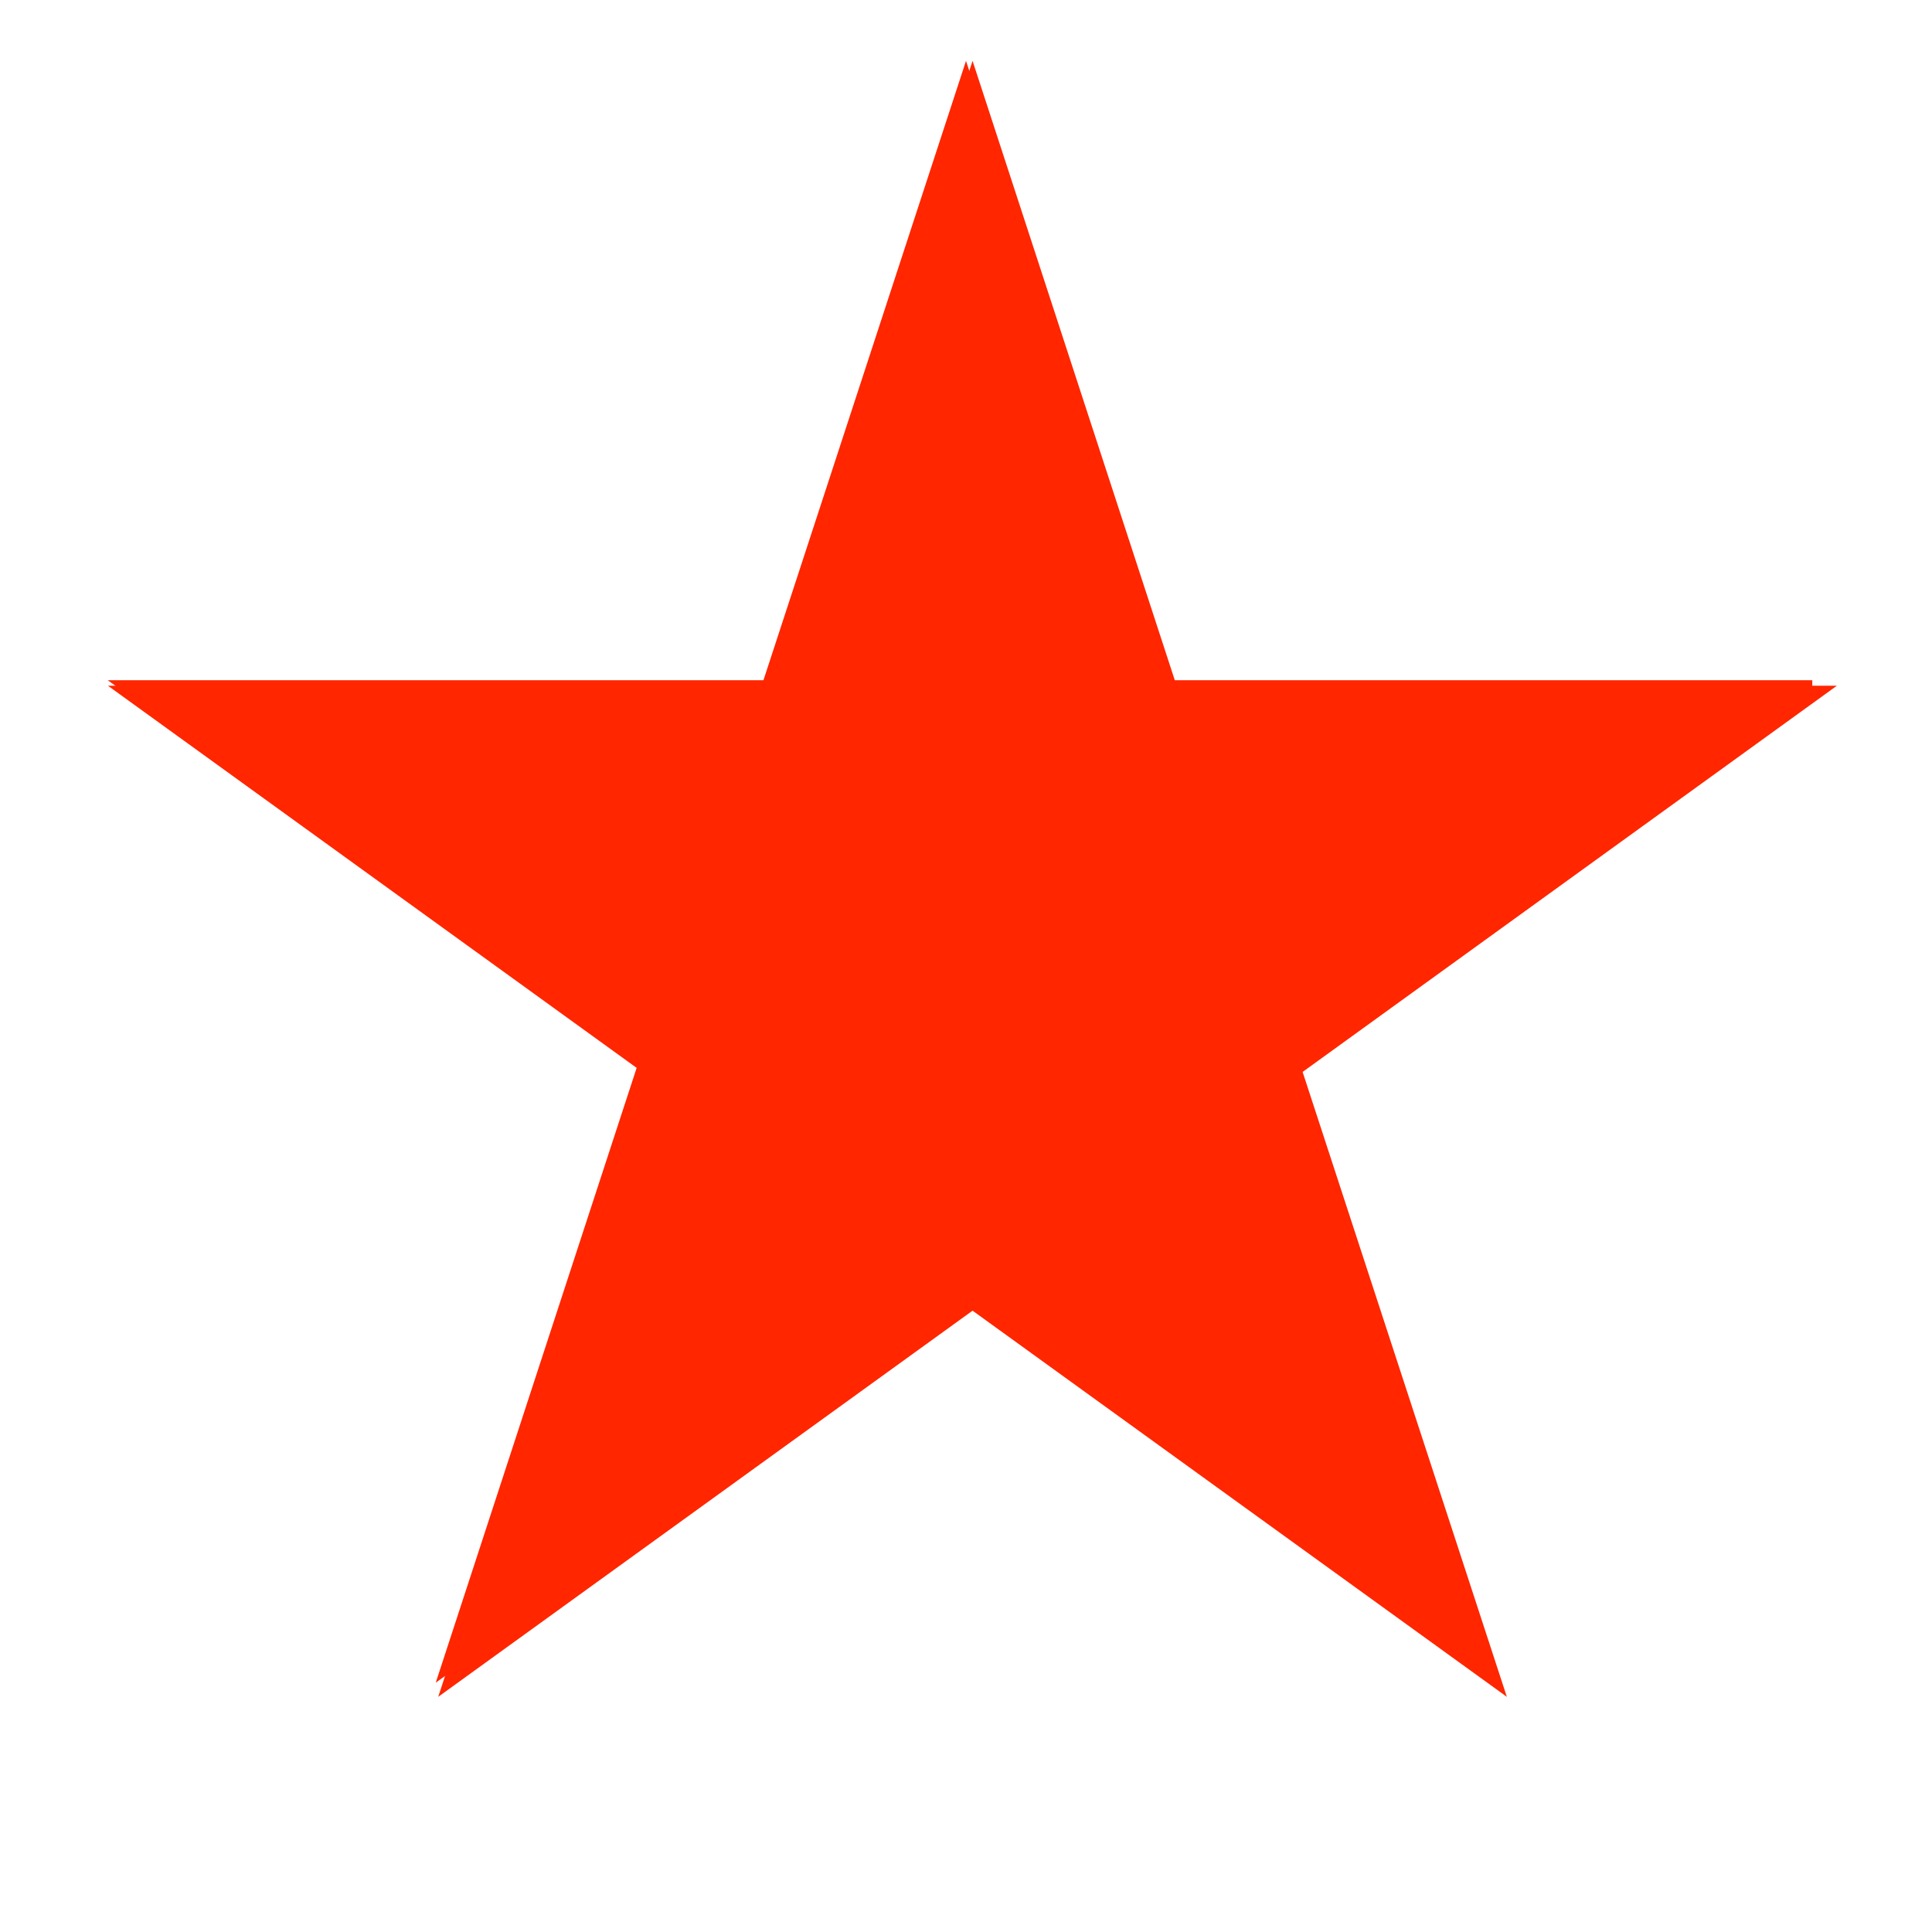 <svg xmlns="http://www.w3.org/2000/svg" xmlns:xlink="http://www.w3.org/1999/xlink" width="80" zoomAndPan="magnify" viewBox="0 0 30 30" height="80" preserveAspectRatio="xMidYMid meet" version="1.0"><defs><clipPath id="b09f413805"><path d="M 1.672 0.945 L 28.531 0.945 L 28.531 26.242 L 1.672 26.242 Z M 1.672 0.945 " clip-rule="nonzero"/></clipPath><clipPath id="40fe5fc927"><path d="M 15 0.945 L 18.145 10.562 L 28.328 10.562 L 20.09 16.508 L 23.234 26.129 L 15 20.184 L 6.766 26.129 L 9.91 16.508 L 1.672 10.562 L 11.855 10.562 L 15 0.945 " clip-rule="nonzero"/></clipPath><clipPath id="9ae9534422"><path d="M 1.676 0.945 L 28.527 0.945 L 28.527 26.348 L 1.676 26.348 Z M 1.676 0.945 " clip-rule="nonzero"/></clipPath><clipPath id="92671fc971"><path d="M 15.102 0.945 L 18.27 10.648 L 28.523 10.648 L 20.227 16.645 L 23.398 26.348 L 15.102 20.352 L 6.805 26.348 L 9.973 16.645 L 1.676 10.648 L 11.934 10.648 L 15.102 0.945 " clip-rule="nonzero"/></clipPath></defs><g clip-path="url(#b09f413805)"><g clip-path="url(#40fe5fc927)"><path fill="#ff2600" d="M 1.672 0.945 L 28.141 0.945 L 28.141 26.242 L 1.672 26.242 Z M 1.672 0.945 " fill-opacity="1" fill-rule="nonzero"/></g></g><g clip-path="url(#9ae9534422)"><g clip-path="url(#92671fc971)"><path stroke-linecap="butt" transform="matrix(0.731, 0, 0, 0.732, 1.677, 0.944)" fill="none" stroke-linejoin="miter" d="M 18.355 0.002 L 22.687 13.252 L 36.707 13.252 L 25.363 21.439 L 29.7 34.689 L 18.355 26.501 L 7.011 34.689 L 11.342 21.439 L -0.002 13.252 L 14.024 13.252 L 18.355 0.002 " stroke="#ff2600" stroke-width="6" stroke-opacity="1" stroke-miterlimit="4"/></g></g></svg>